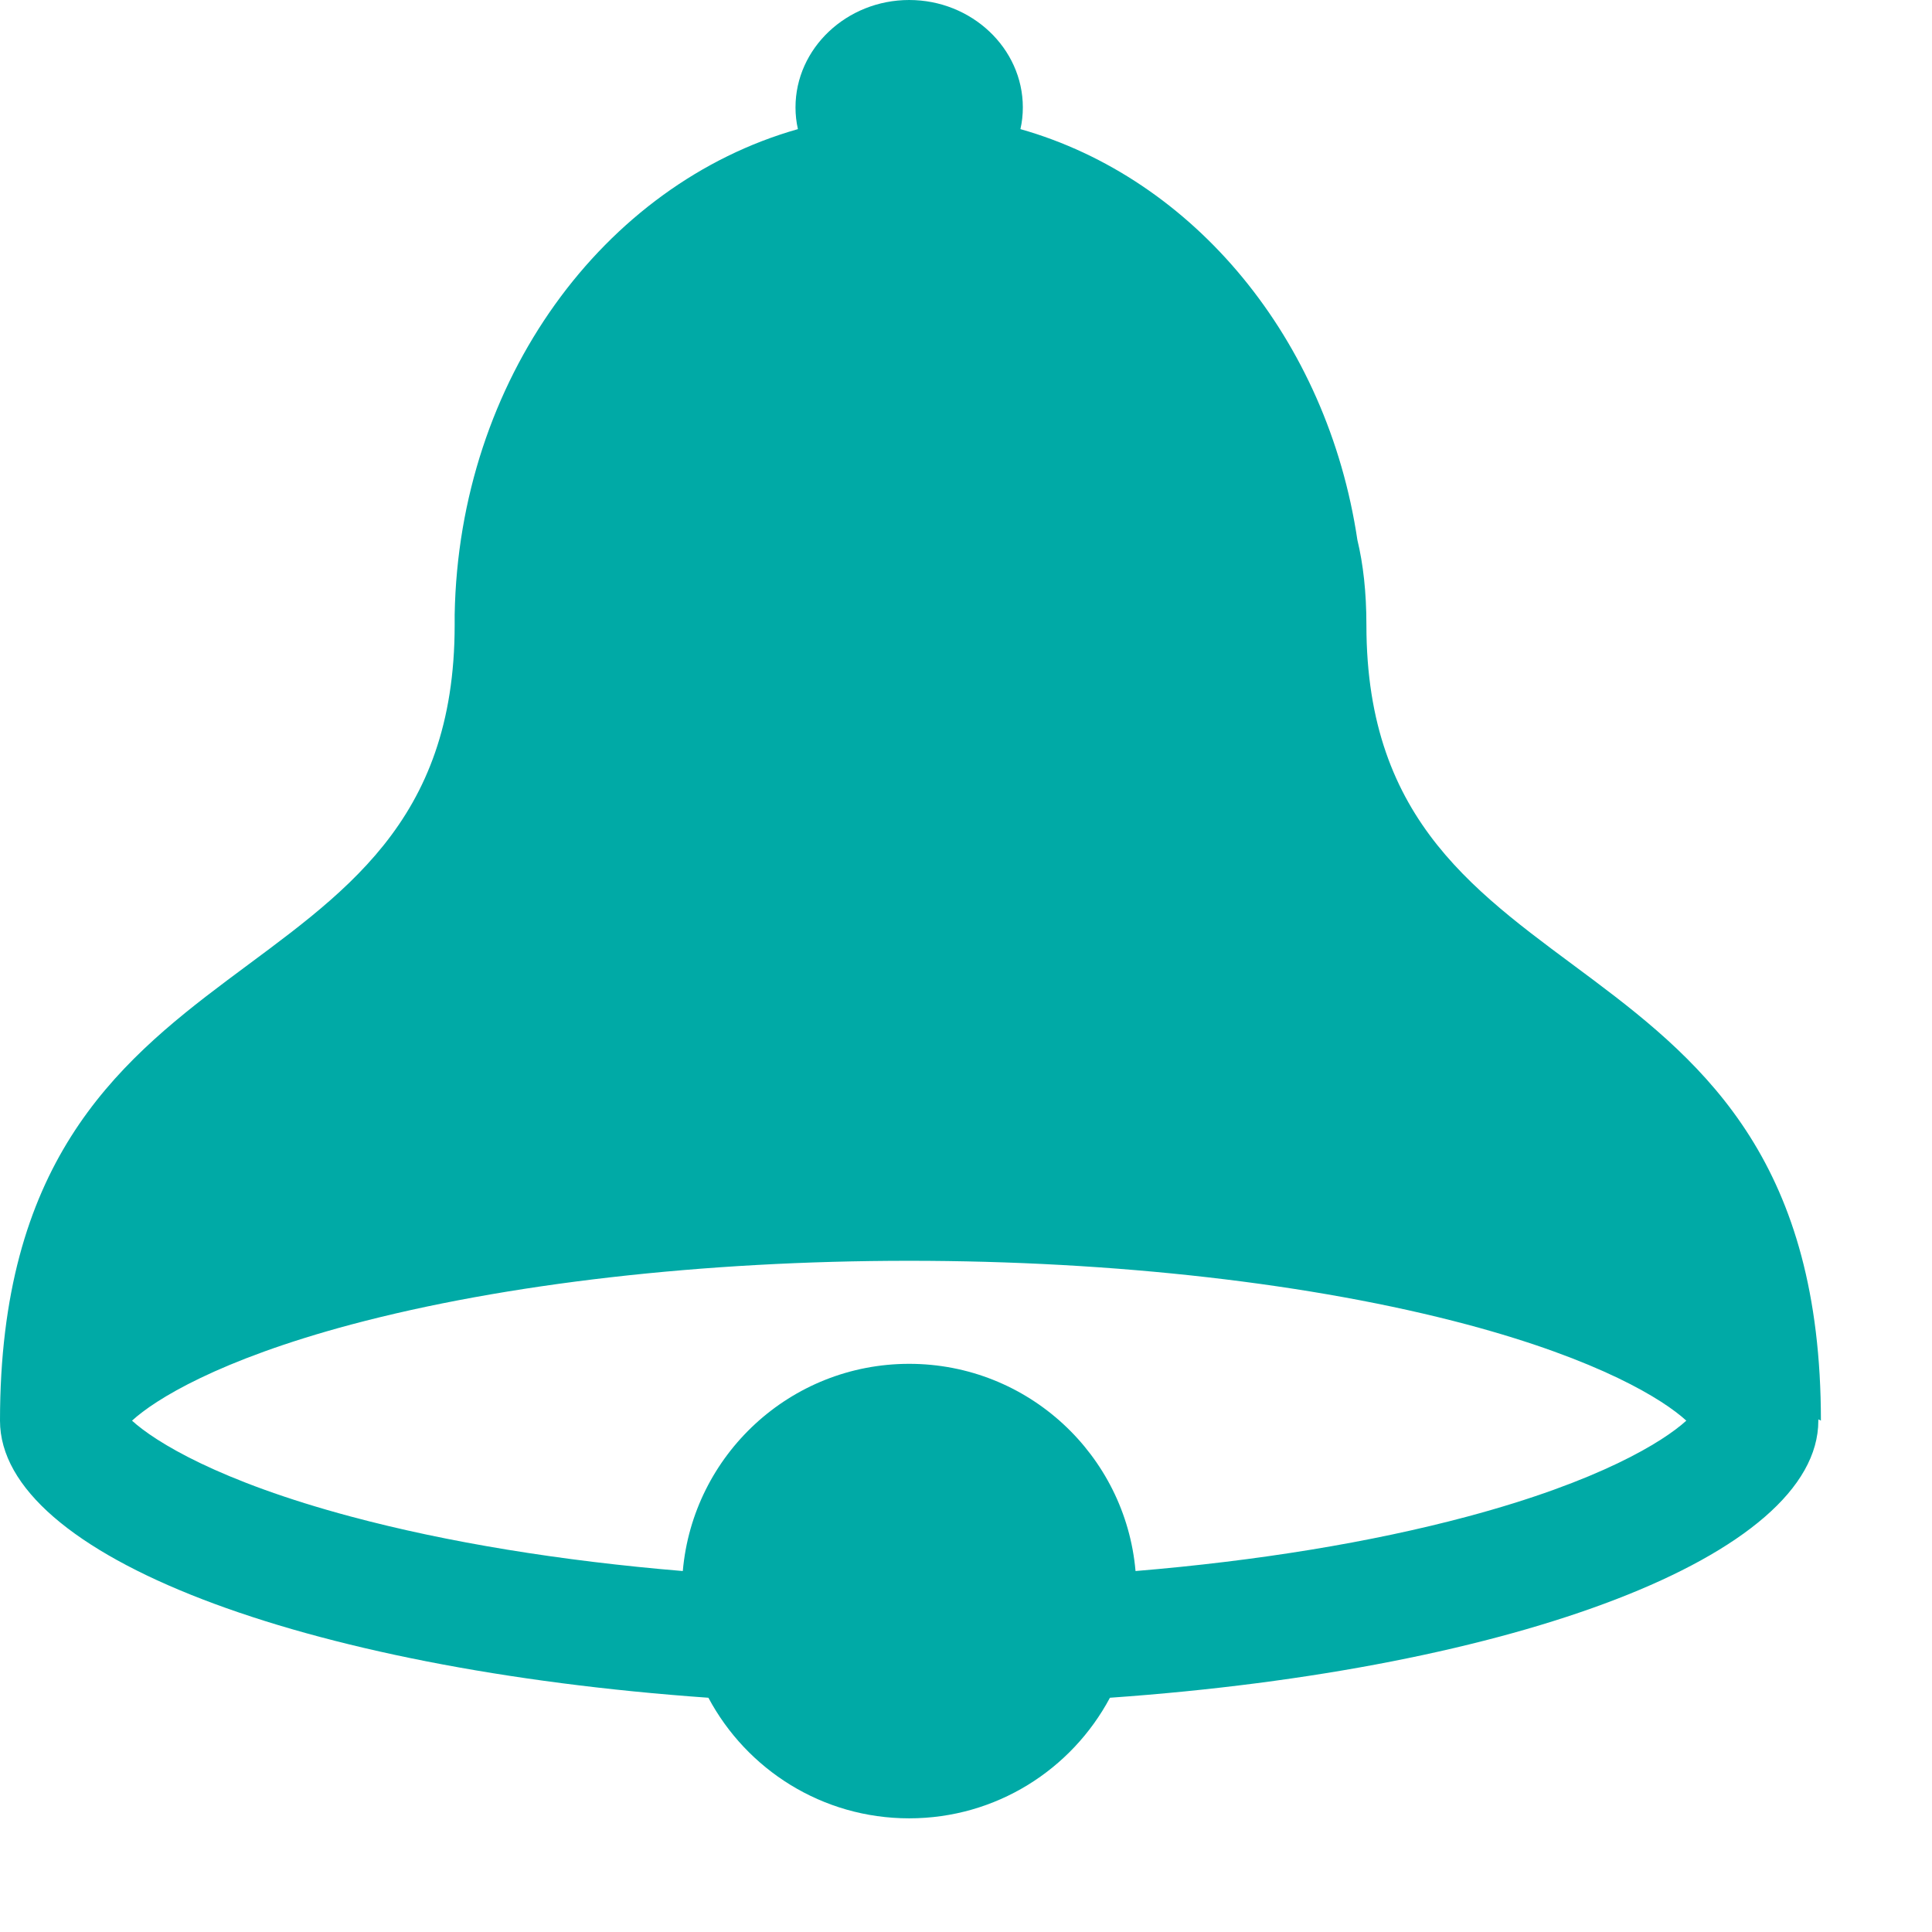 <svg xmlns="http://www.w3.org/2000/svg" width="12" height="12" viewBox="0 0 12 12">
  <path fill="#00AAA6" d="M11.31,8.824 C11.31,5.647 8.487,6.353 8.487,3.882 C8.487,3.678 8.467,3.503 8.431,3.354 C8.245,2.107 7.415,1.107 6.338,0.802 C6.348,0.758 6.353,0.714 6.353,0.667 C6.353,0.3 6.035,-1.13686838e-13 5.647,-1.13686838e-13 C5.259,-1.13686838e-13 4.941,0.3 4.941,0.667 C4.941,0.713 4.946,0.758 4.956,0.802 C3.749,1.144 2.85,2.36 2.824,3.818 C2.824,3.839 2.824,3.86 2.824,3.882 C2.824,6.353 0,5.647 0,8.824 C0,9.664 1.881,10.367 4.4,10.545 C4.638,10.991 5.107,11.294 5.647,11.294 C6.187,11.294 6.656,10.991 6.894,10.545 C9.412,10.368 11.294,9.664 11.294,8.824 C11.294,8.821 11.294,8.819 11.294,8.816 L11.311,8.824 L11.31,8.824 Z M9.113,9.42 C8.515,9.58 7.81,9.695 7.053,9.758 C6.99,9.037 6.385,8.471 5.647,8.471 C4.909,8.471 4.304,9.037 4.241,9.758 C3.484,9.695 2.779,9.58 2.181,9.42 C1.358,9.2 0.964,8.955 0.82,8.824 C0.964,8.692 1.358,8.447 2.181,8.227 C3.138,7.972 4.369,7.831 5.647,7.831 C6.925,7.831 8.156,7.972 9.113,8.227 C9.936,8.447 10.33,8.692 10.474,8.824 C10.33,8.955 9.936,9.2 9.113,9.42 Z"/>
</svg>

